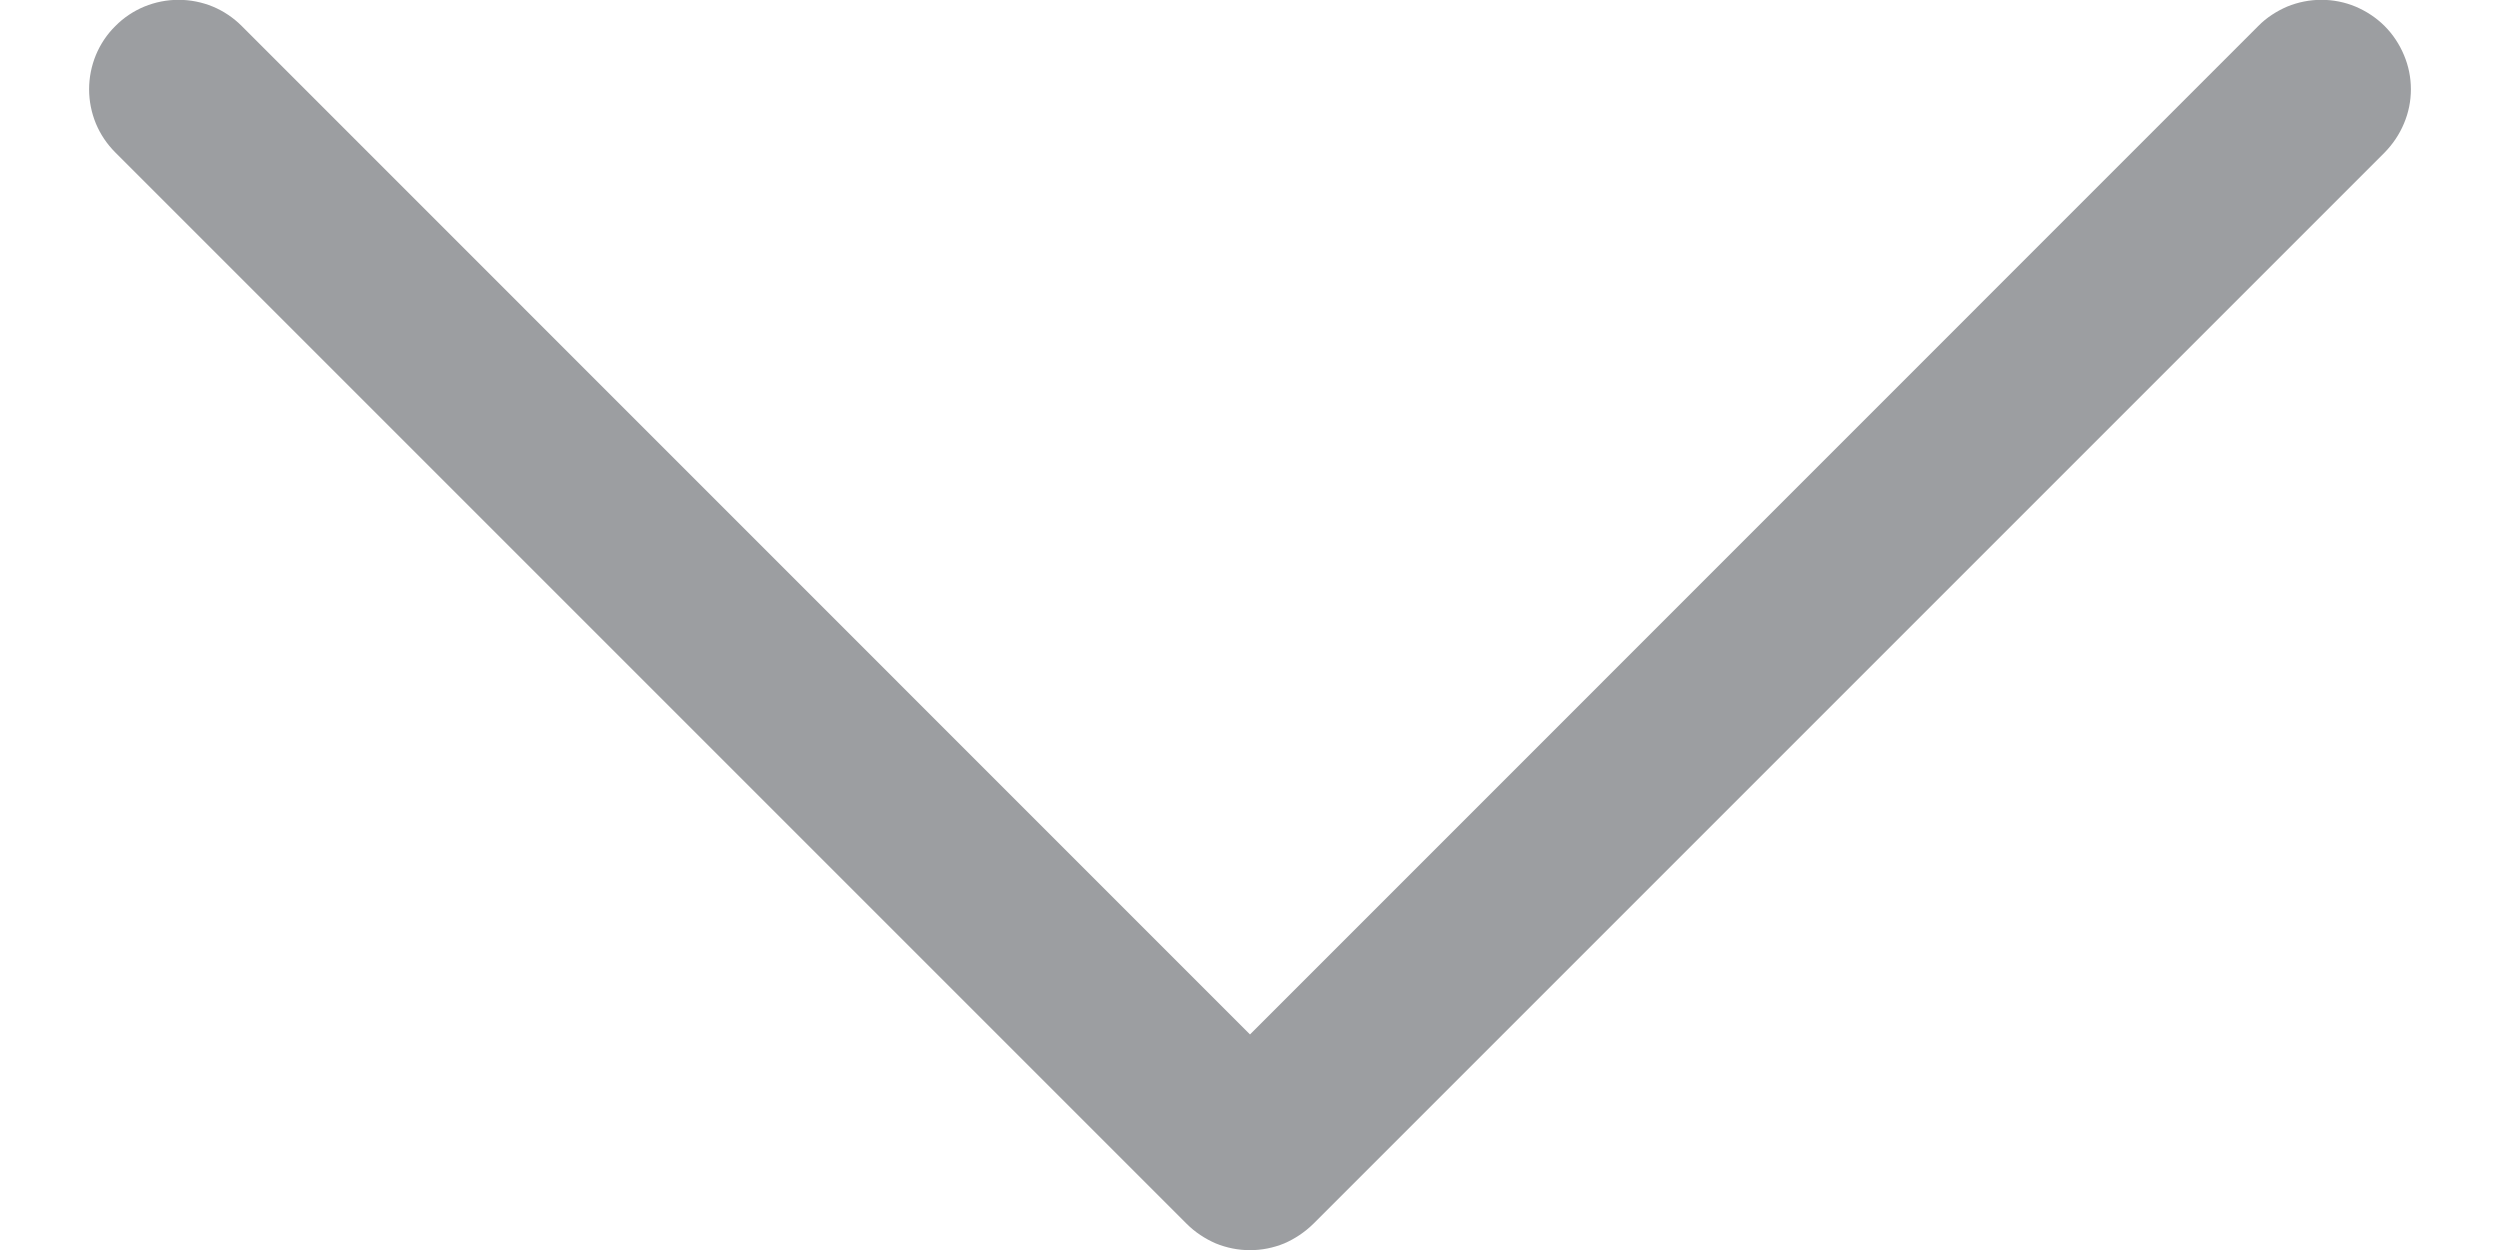 <svg width="14" height="7" viewBox="0 0 14 7" fill="none" xmlns="http://www.w3.org/2000/svg">
    <path fill-rule="evenodd" clip-rule="evenodd" d="M0.646 0.146C0.692 0.099 0.748 0.062 0.808 0.037C0.869 0.012 0.934 -0.001 1 -0.001C1.066 -0.001 1.131 0.012 1.192 0.037C1.252 0.062 1.307 0.099 1.354 0.146L7 5.793L12.646 0.146C12.692 0.099 12.748 0.063 12.808 0.037C12.869 0.012 12.934 -0.001 13 -0.001C13.066 -0.001 13.131 0.012 13.191 0.037C13.252 0.063 13.307 0.099 13.354 0.146C13.4 0.192 13.437 0.248 13.462 0.308C13.488 0.369 13.501 0.434 13.501 0.5C13.501 0.566 13.488 0.631 13.462 0.692C13.437 0.752 13.4 0.807 13.354 0.854L7.354 6.854C7.307 6.9 7.252 6.937 7.192 6.963C7.131 6.988 7.066 7.001 7 7.001C6.934 7.001 6.869 6.988 6.808 6.963C6.748 6.937 6.692 6.9 6.646 6.854L0.646 0.854C0.599 0.807 0.562 0.752 0.537 0.692C0.512 0.631 0.499 0.566 0.499 0.5C0.499 0.434 0.512 0.369 0.537 0.308C0.562 0.248 0.599 0.192 0.646 0.146Z" fill="#9C9EA1"/>
</svg>